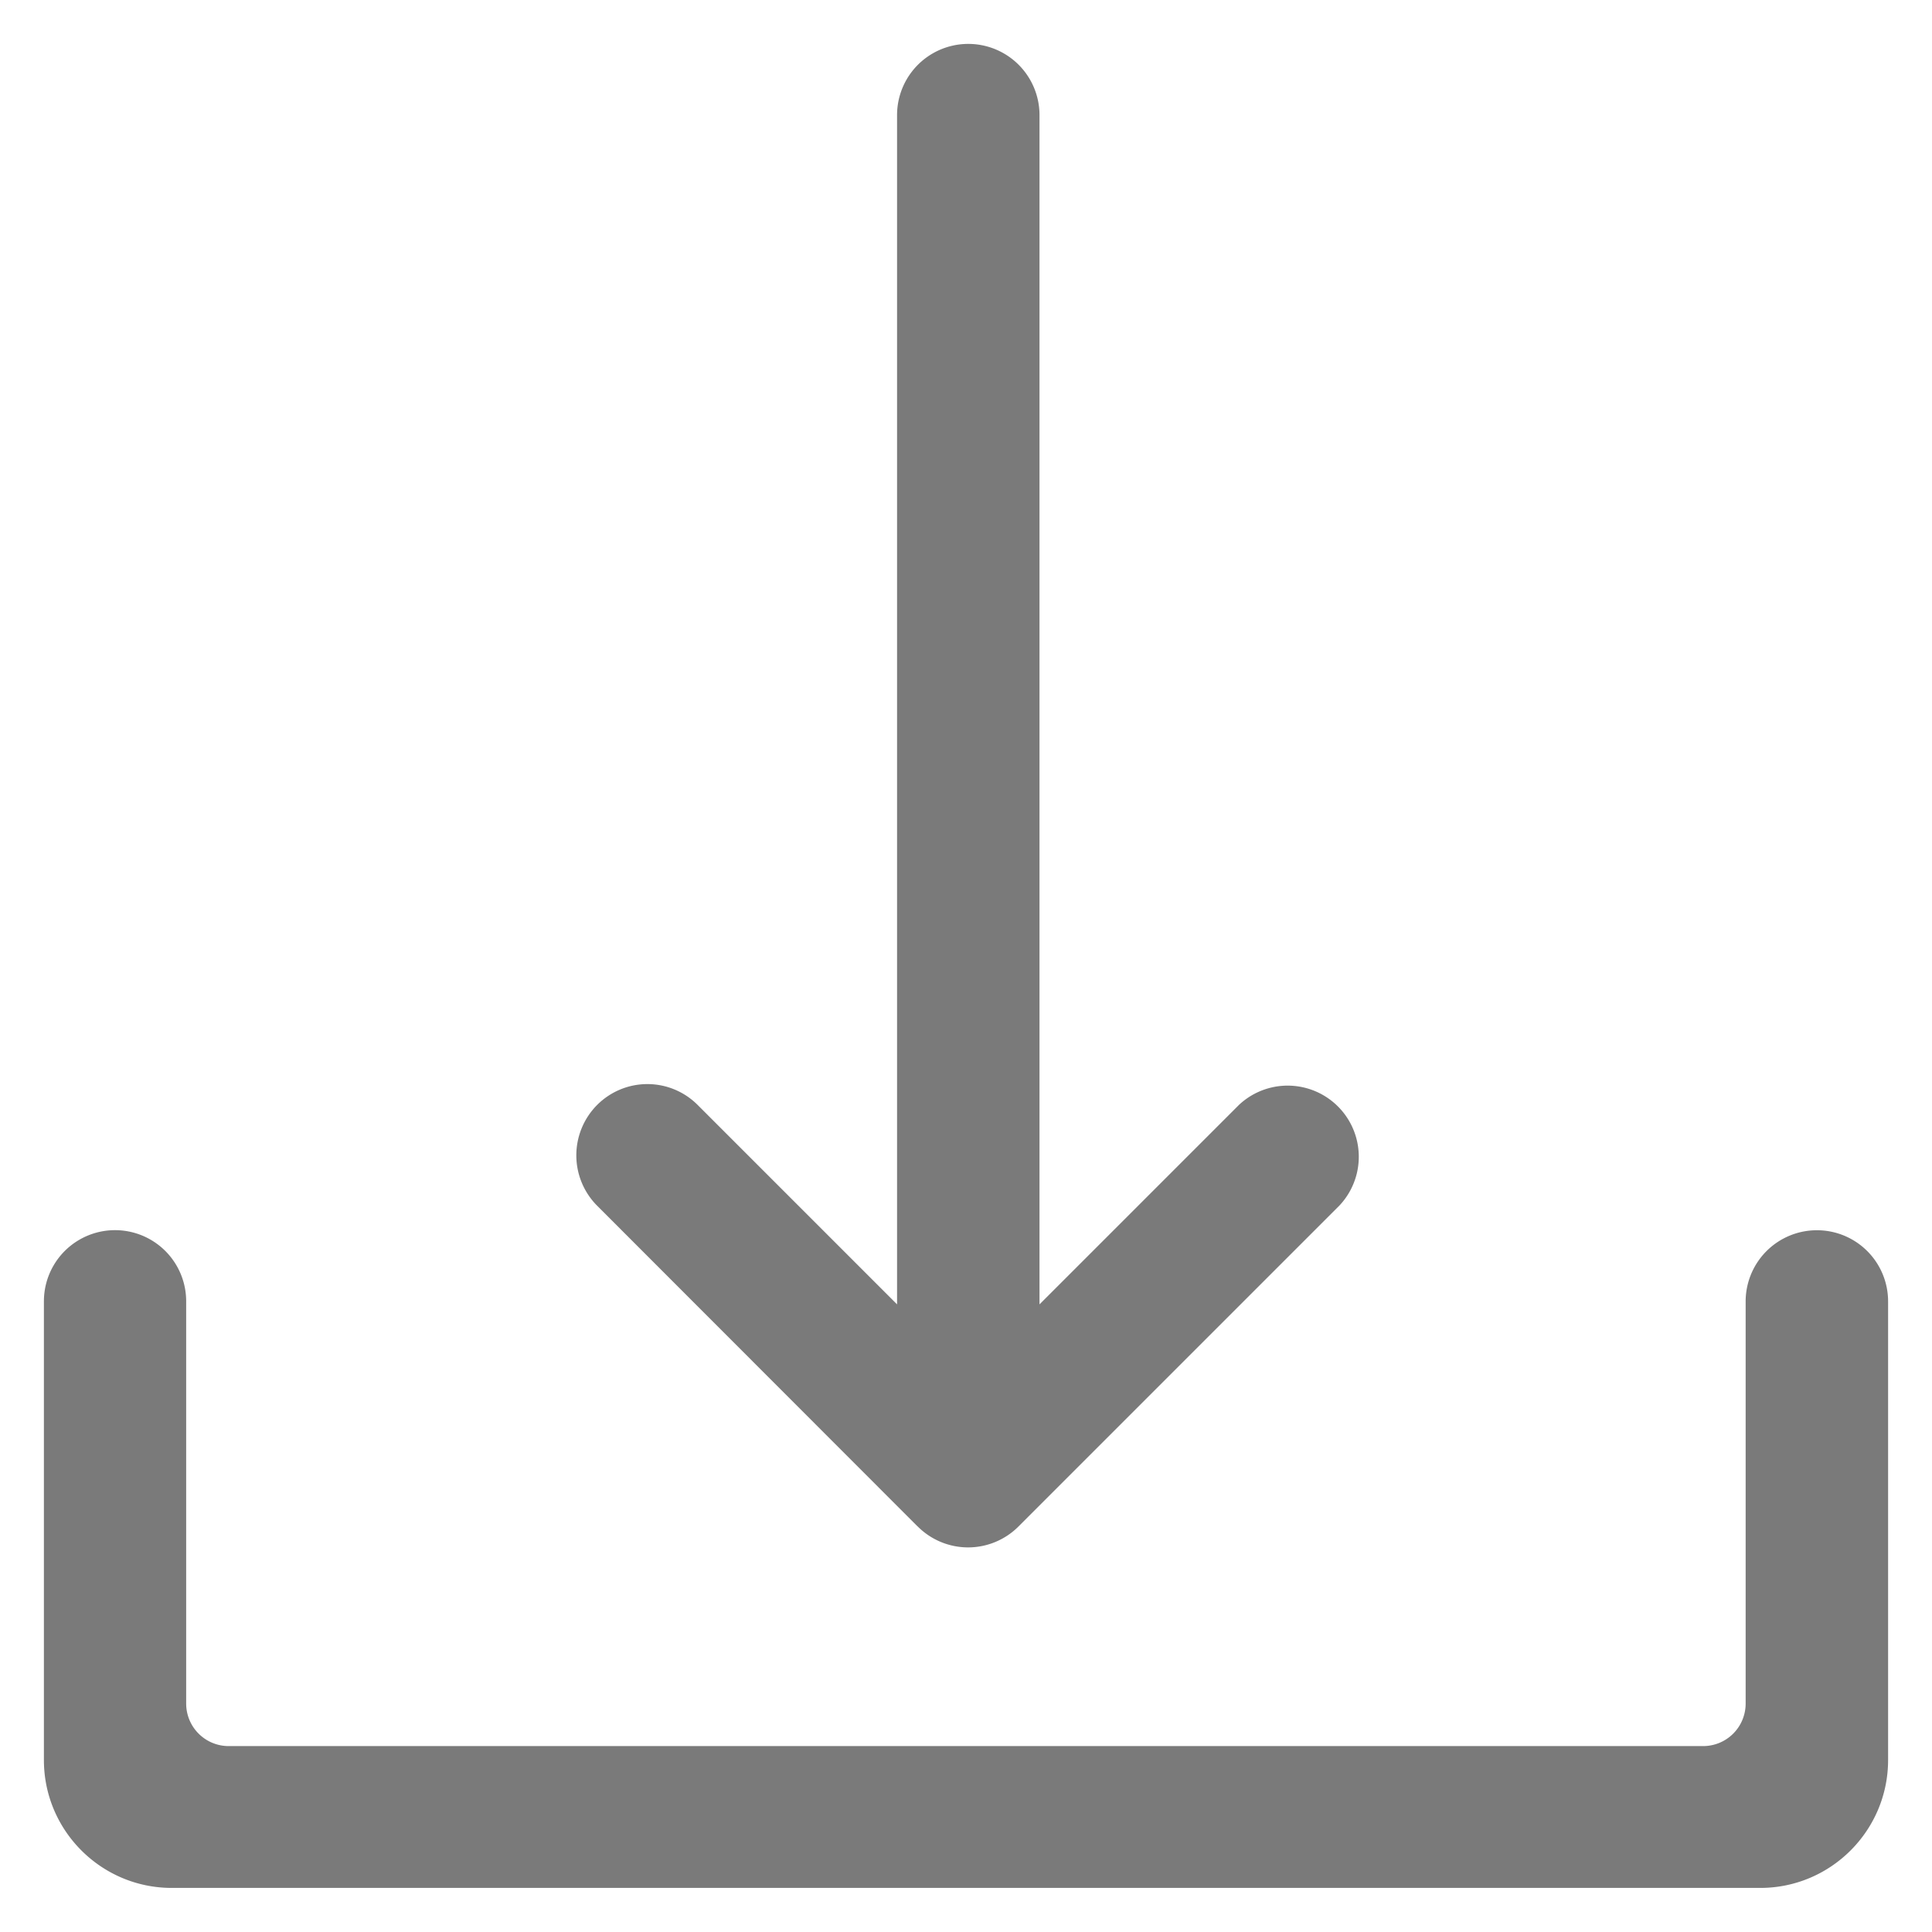 <?xml version="1.0" standalone="no"?><!DOCTYPE svg PUBLIC "-//W3C//DTD SVG 1.1//EN" "http://www.w3.org/Graphics/SVG/1.1/DTD/svg11.dtd"><svg class="icon" width="200px" height="200.00px" viewBox="0 0 1024 1024" version="1.1" xmlns="http://www.w3.org/2000/svg"><path fill="#333333" d="M486.4 809.053a37.702 37.702 0 0 0 53.434 0l170.077-170.077a37.702 37.702 0 0 0-53.248-53.341l-105.705 105.705V61.021a37.748 37.748 0 0 0-75.497 0v630.319l-105.705-105.705a37.609 37.609 0 0 0-53.248 0 37.841 37.841 0 0 0-0.093 53.341l169.937 170.077z m476.625-156.998a37.748 37.748 0 0 0-37.795 37.748v213.178a22.528 22.528 0 0 1-22.481 22.481H121.111a22.528 22.528 0 0 1-22.435-22.481v-213.271a37.702 37.702 0 0 0-75.404 0v243.153c0 37.423 30.441 67.77 67.724 67.77h842.007c37.376 0 67.724-30.441 67.724-67.77v-243.153a37.702 37.702 0 0 0-37.702-37.655z"  opacity=".65" /></svg>